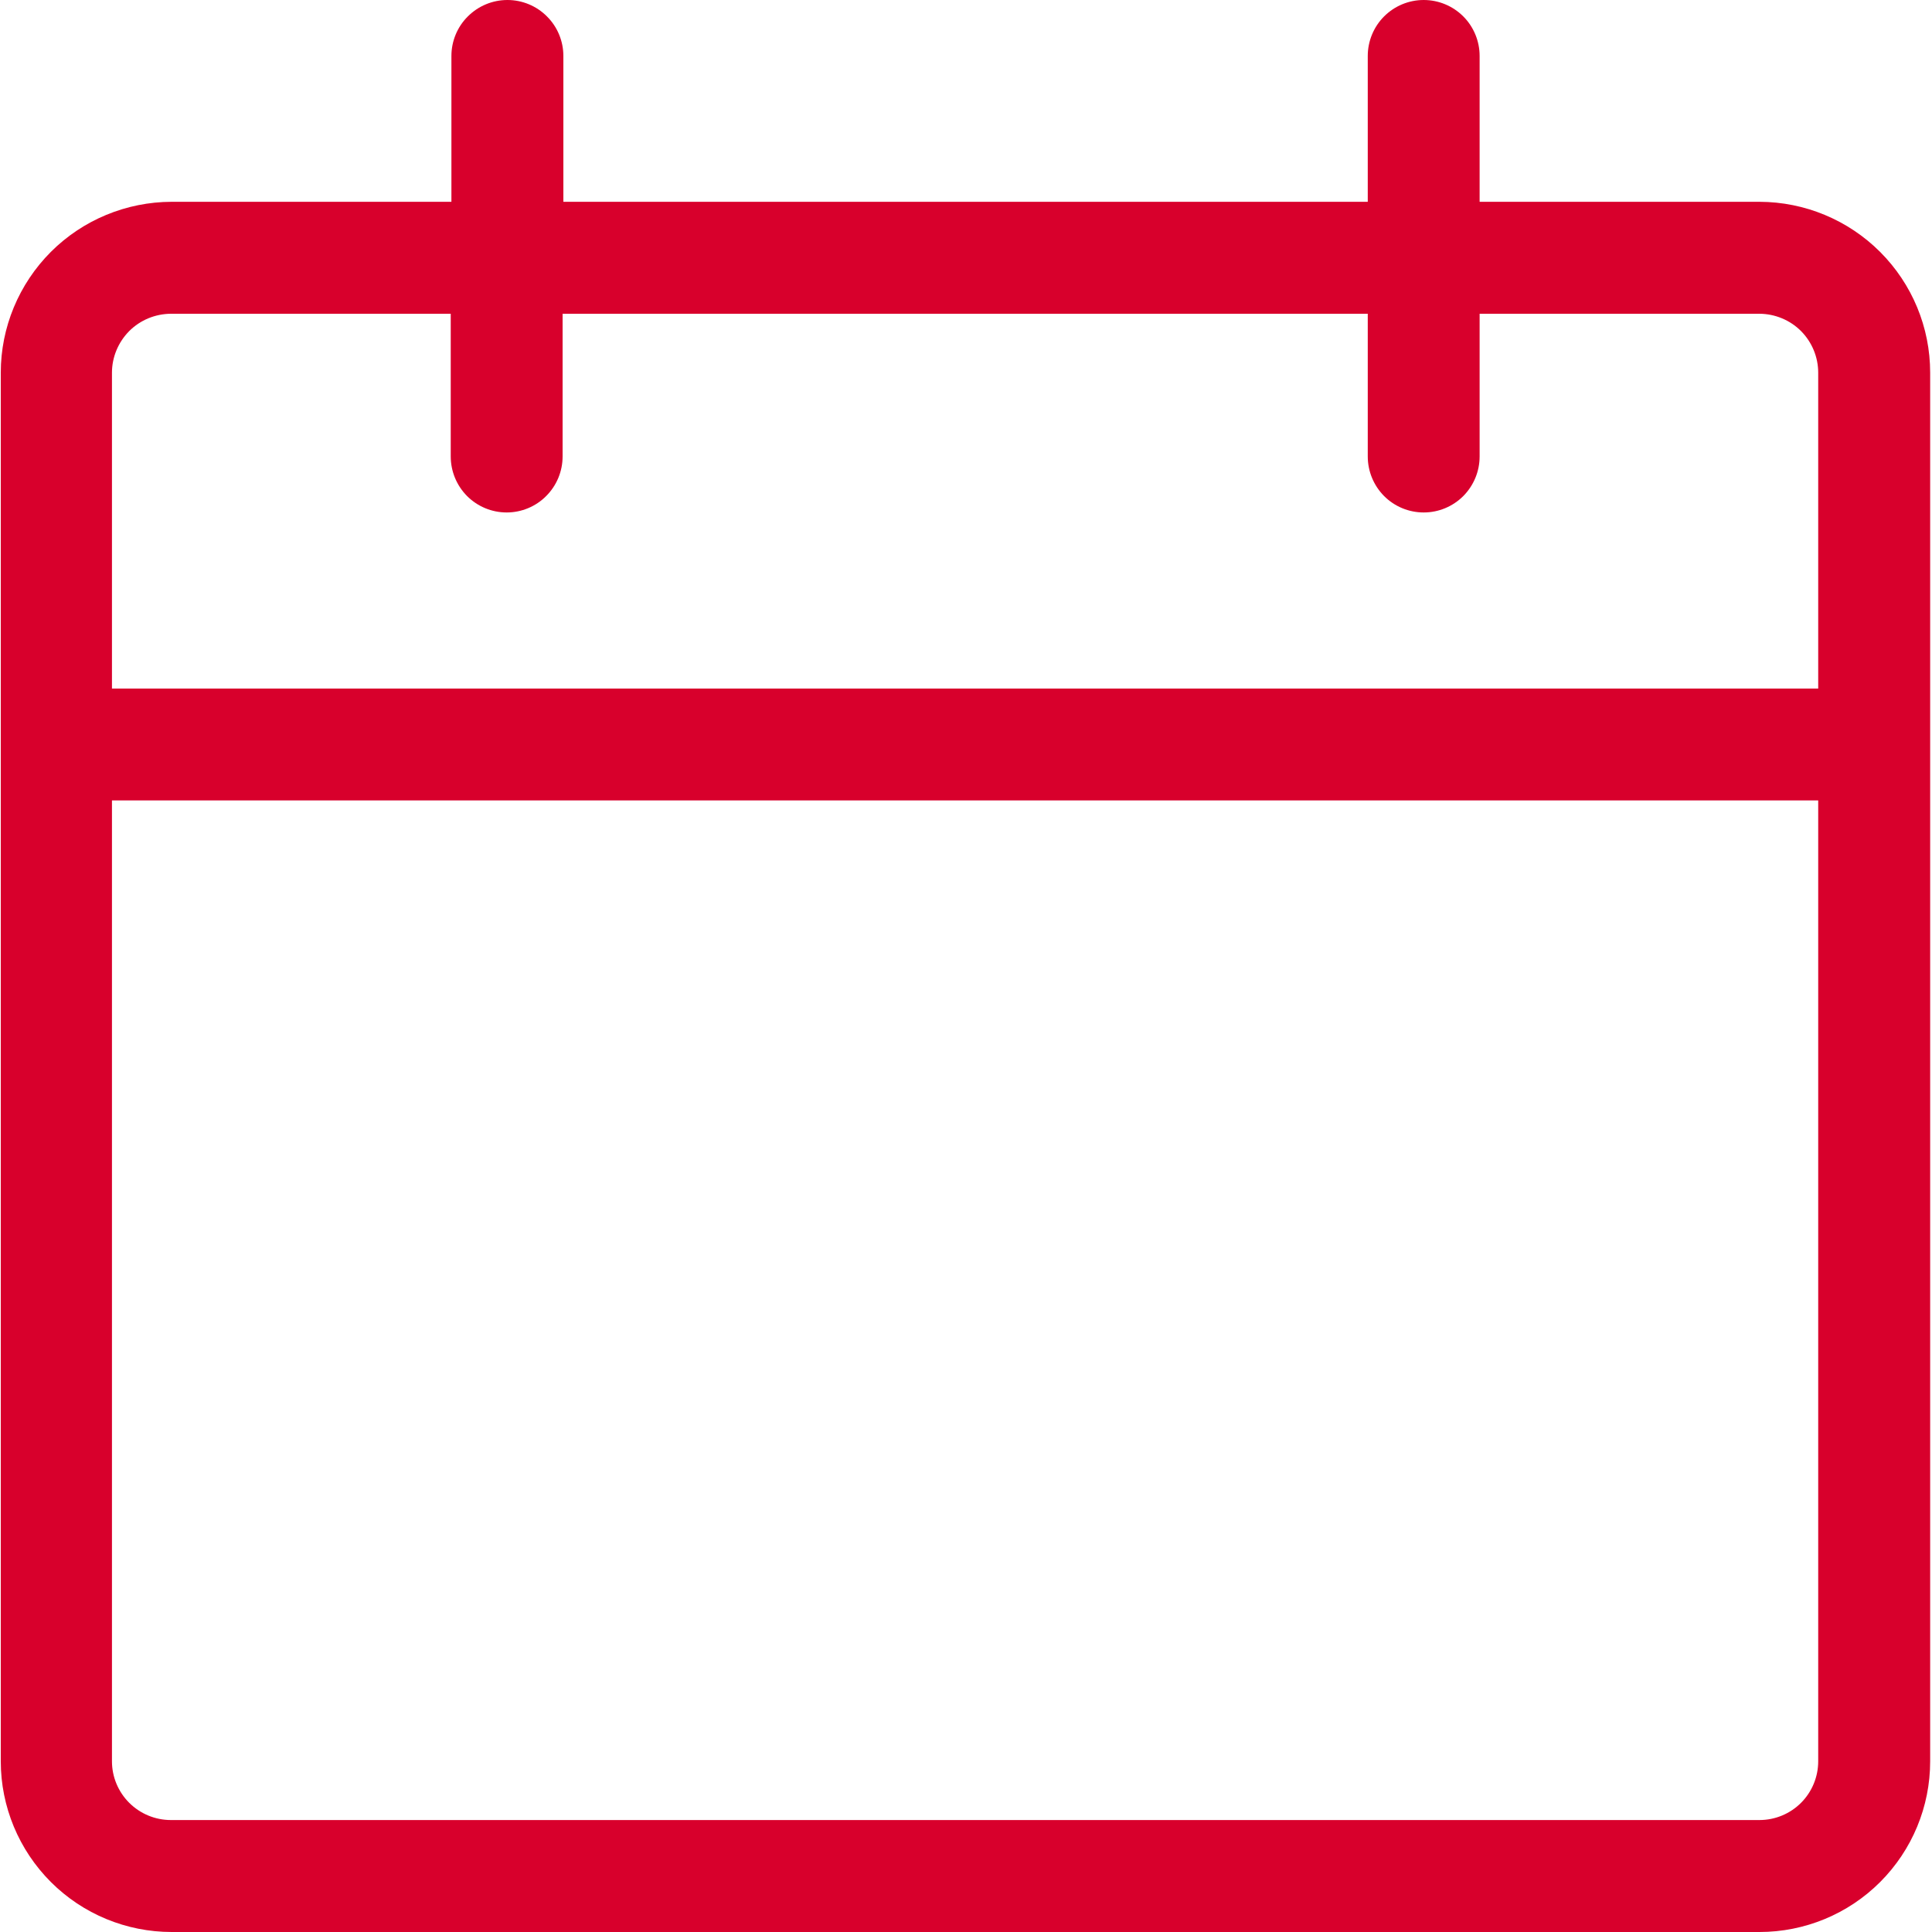 <svg width="20" height="20" viewBox="0 0 20 20" fill="none" xmlns="http://www.w3.org/2000/svg">
    <g clip-path="url(#clip0_488_1627)">
        <path d="M18.214 2.089H15.317V0.579C15.317 0.426 15.256 0.278 15.148 0.17C15.039 0.061 14.892 0 14.738 0C14.584 0 14.437 0.061 14.328 0.17C14.22 0.278 14.159 0.426 14.159 0.579V2.089H5.832V0.579C5.832 0.426 5.771 0.278 5.662 0.17C5.554 0.061 5.406 0 5.253 0C5.099 0 4.952 0.061 4.843 0.17C4.734 0.278 4.673 0.426 4.673 0.579V2.089H1.777C1.308 2.09 0.858 2.276 0.526 2.608C0.195 2.94 0.008 3.389 0.008 3.858V18.233C0.008 18.702 0.195 19.151 0.527 19.483C0.858 19.814 1.308 20 1.777 20H18.214C18.683 20 19.132 19.814 19.463 19.483C19.795 19.151 19.981 18.702 19.981 18.233V3.858C19.981 3.389 19.795 2.94 19.463 2.608C19.132 2.277 18.683 2.09 18.214 2.089V2.089ZM1.769 3.248H4.666V4.725C4.666 4.879 4.727 5.026 4.835 5.135C4.944 5.244 5.091 5.305 5.245 5.305C5.398 5.305 5.546 5.244 5.654 5.135C5.763 5.026 5.824 4.879 5.824 4.725V3.248H14.159V4.725C14.159 4.879 14.22 5.026 14.328 5.135C14.437 5.244 14.584 5.305 14.738 5.305C14.892 5.305 15.039 5.244 15.148 5.135C15.256 5.026 15.317 4.879 15.317 4.725V3.248H18.214C18.375 3.249 18.53 3.313 18.644 3.427C18.758 3.542 18.822 3.697 18.822 3.858V7.128H1.159V3.858C1.159 3.697 1.224 3.542 1.338 3.427C1.452 3.313 1.607 3.249 1.769 3.248V3.248ZM18.214 18.841H1.769C1.607 18.841 1.453 18.777 1.338 18.663C1.224 18.549 1.159 18.395 1.159 18.233V8.286H18.822V18.233C18.822 18.394 18.758 18.549 18.644 18.663C18.53 18.777 18.375 18.841 18.214 18.841Z" fill="#D8002C"/>
    </g>
    <defs>
        <clipPath id="clip0_488_1627">
            <rect width="19.981" height="20" fill="white"/>
        </clipPath>
    </defs>
</svg>
